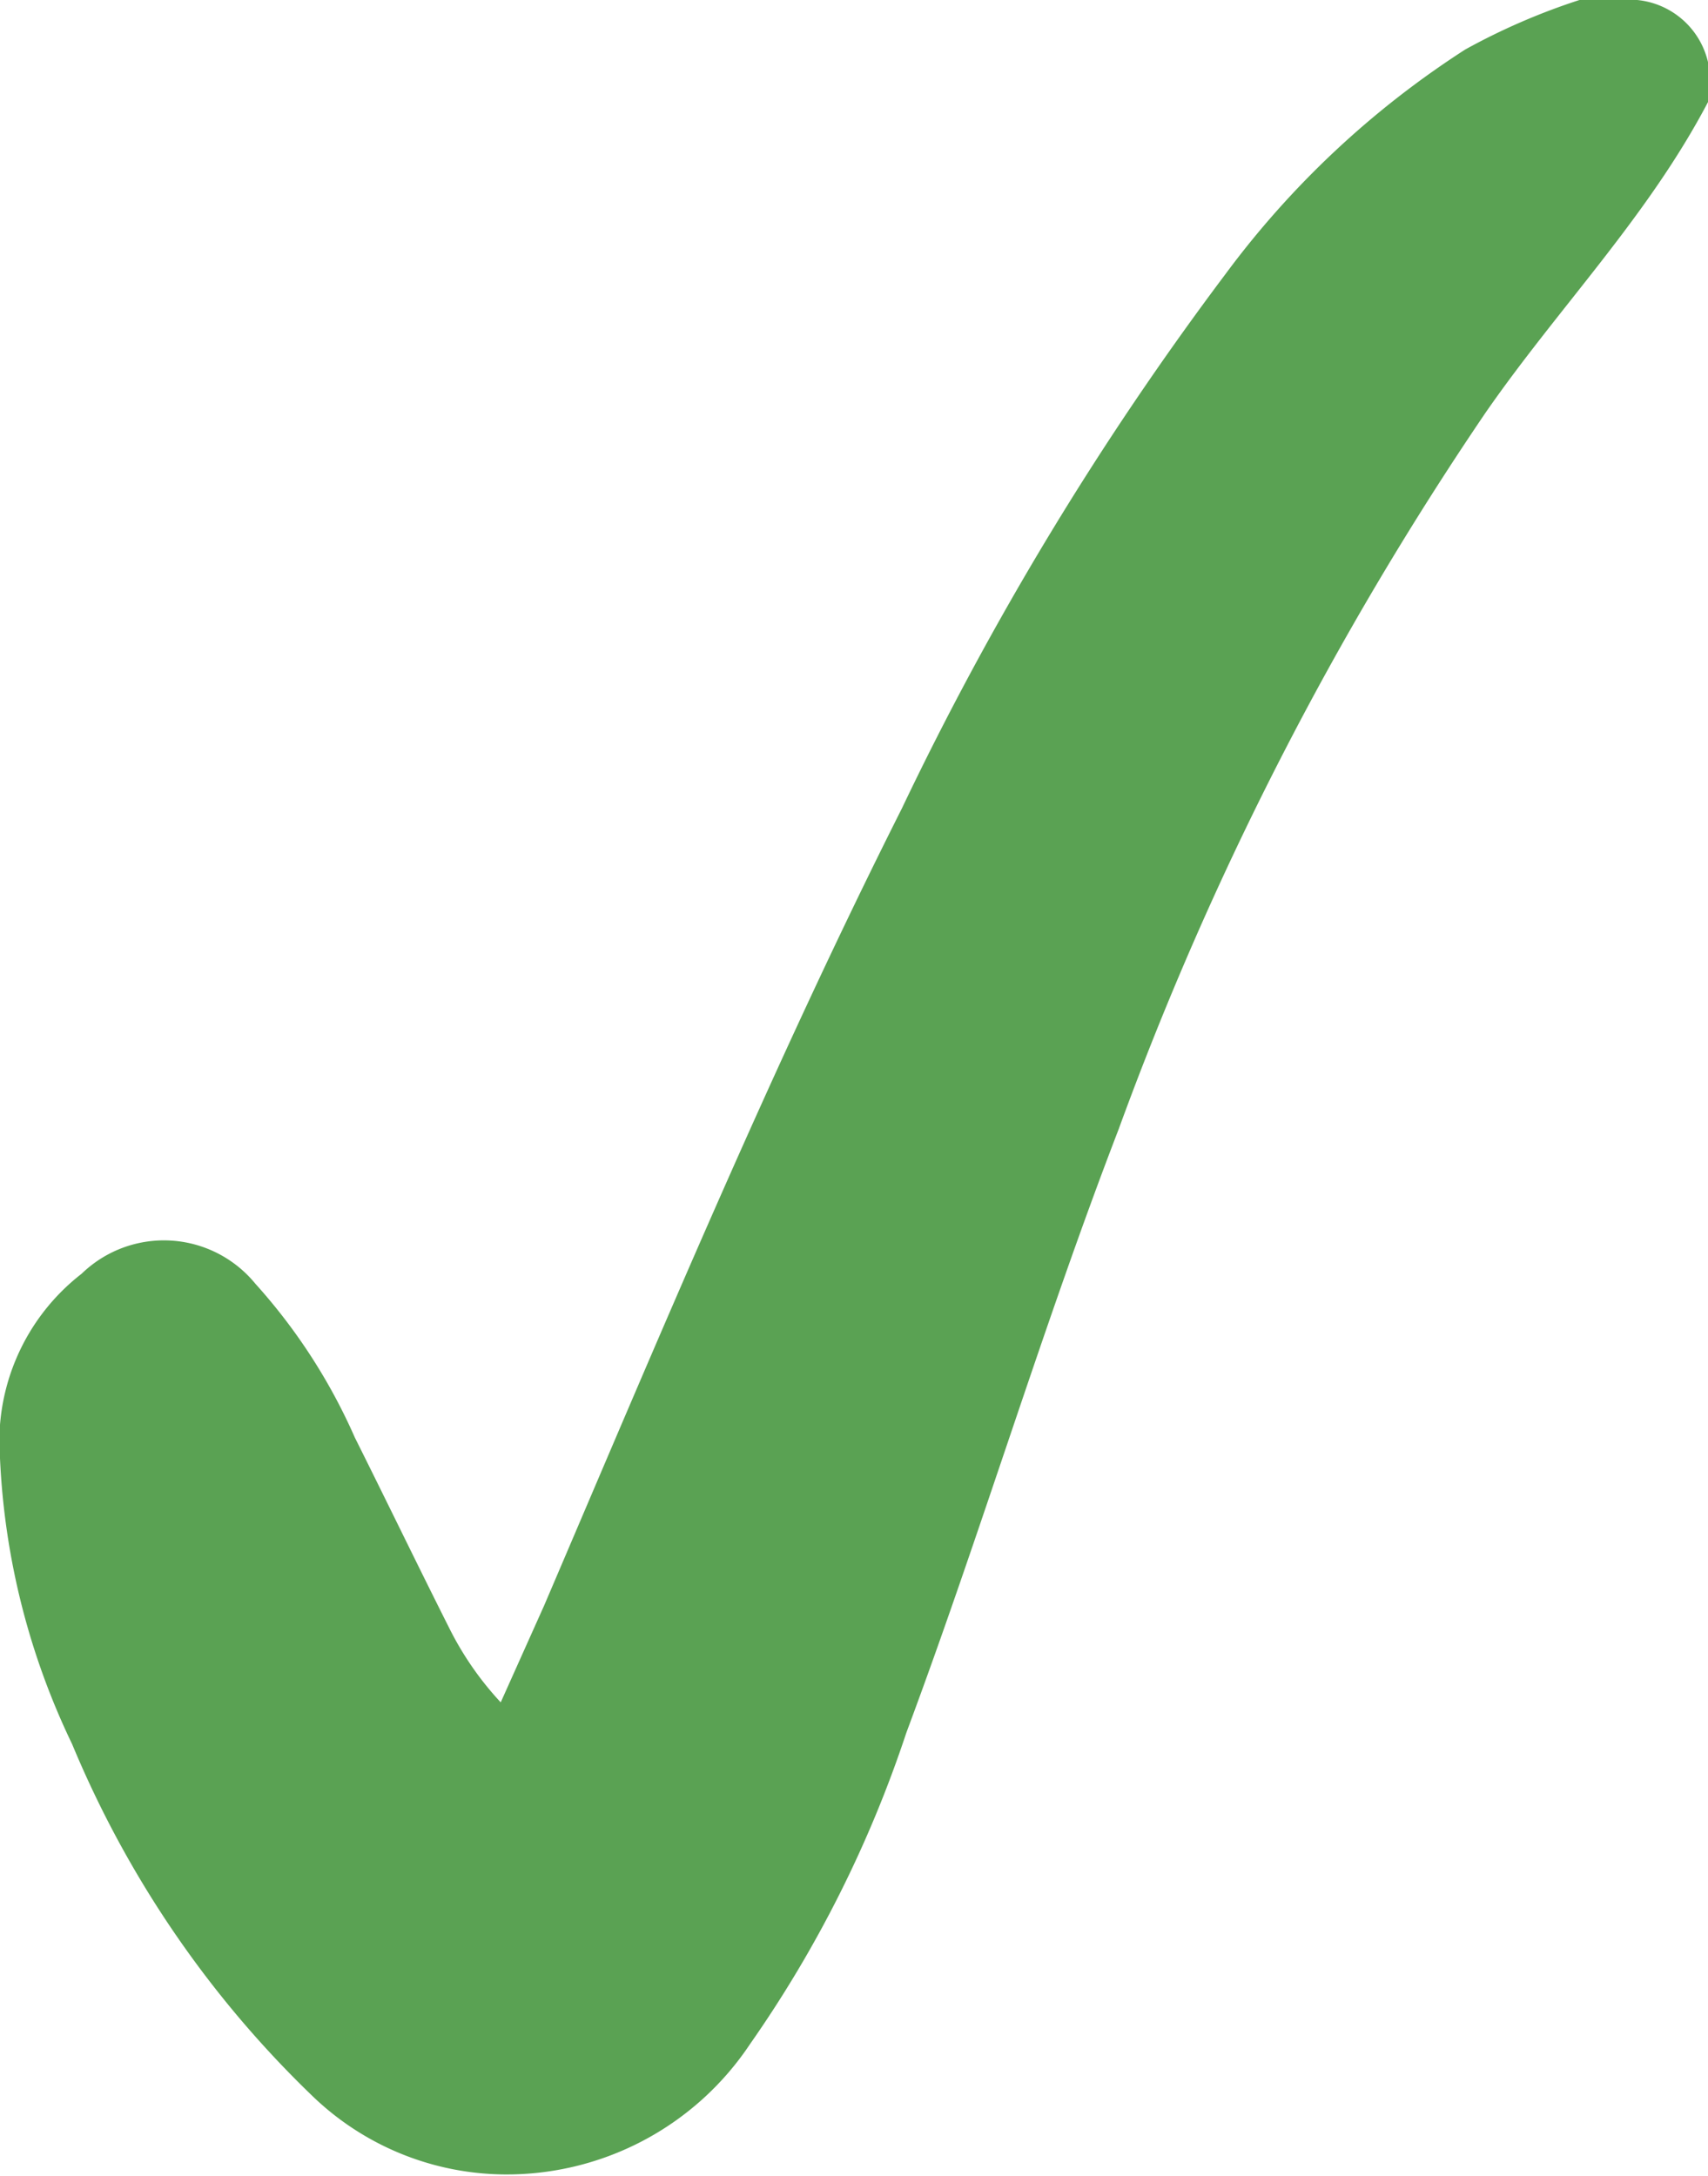 <svg xmlns="http://www.w3.org/2000/svg" viewBox="0 0 39.33 50.11"><defs><style>.cls-1{fill:#5aa253;}</style></defs><title>check_1</title><g id="Capa_2" data-name="Capa 2"><g id="Capa_1-2" data-name="Capa 1"><path class="cls-1" d="M39.33,2.35C37.94,5,35.88,7.09,34.21,9.5A75.32,75.32,0,0,0,25.76,26C24,30.57,22.59,35.29,20.87,39.9a27.67,27.67,0,0,1-3.6,7.17,6.73,6.73,0,0,1-5.7,3A6.44,6.44,0,0,1,7.2,48.27a24.05,24.05,0,0,1-5.54-8.11A16.9,16.9,0,0,1,0,33.58a4.89,4.89,0,0,1,1.88-4.25,2.72,2.72,0,0,1,4,.23A13.25,13.25,0,0,1,8.17,33.1c.73,1.46,1.44,2.93,2.17,4.38a7.28,7.28,0,0,0,1.19,1.72l1-2.23c2.64-6.17,5.22-12.36,8.24-18.36A72.25,72.25,0,0,1,28.22,6.31a21,21,0,0,1,5.52-5.17A15,15,0,0,1,36.37,0H37.7a1.86,1.86,0,0,1,1.63,1.43Z"/></g></g></svg>